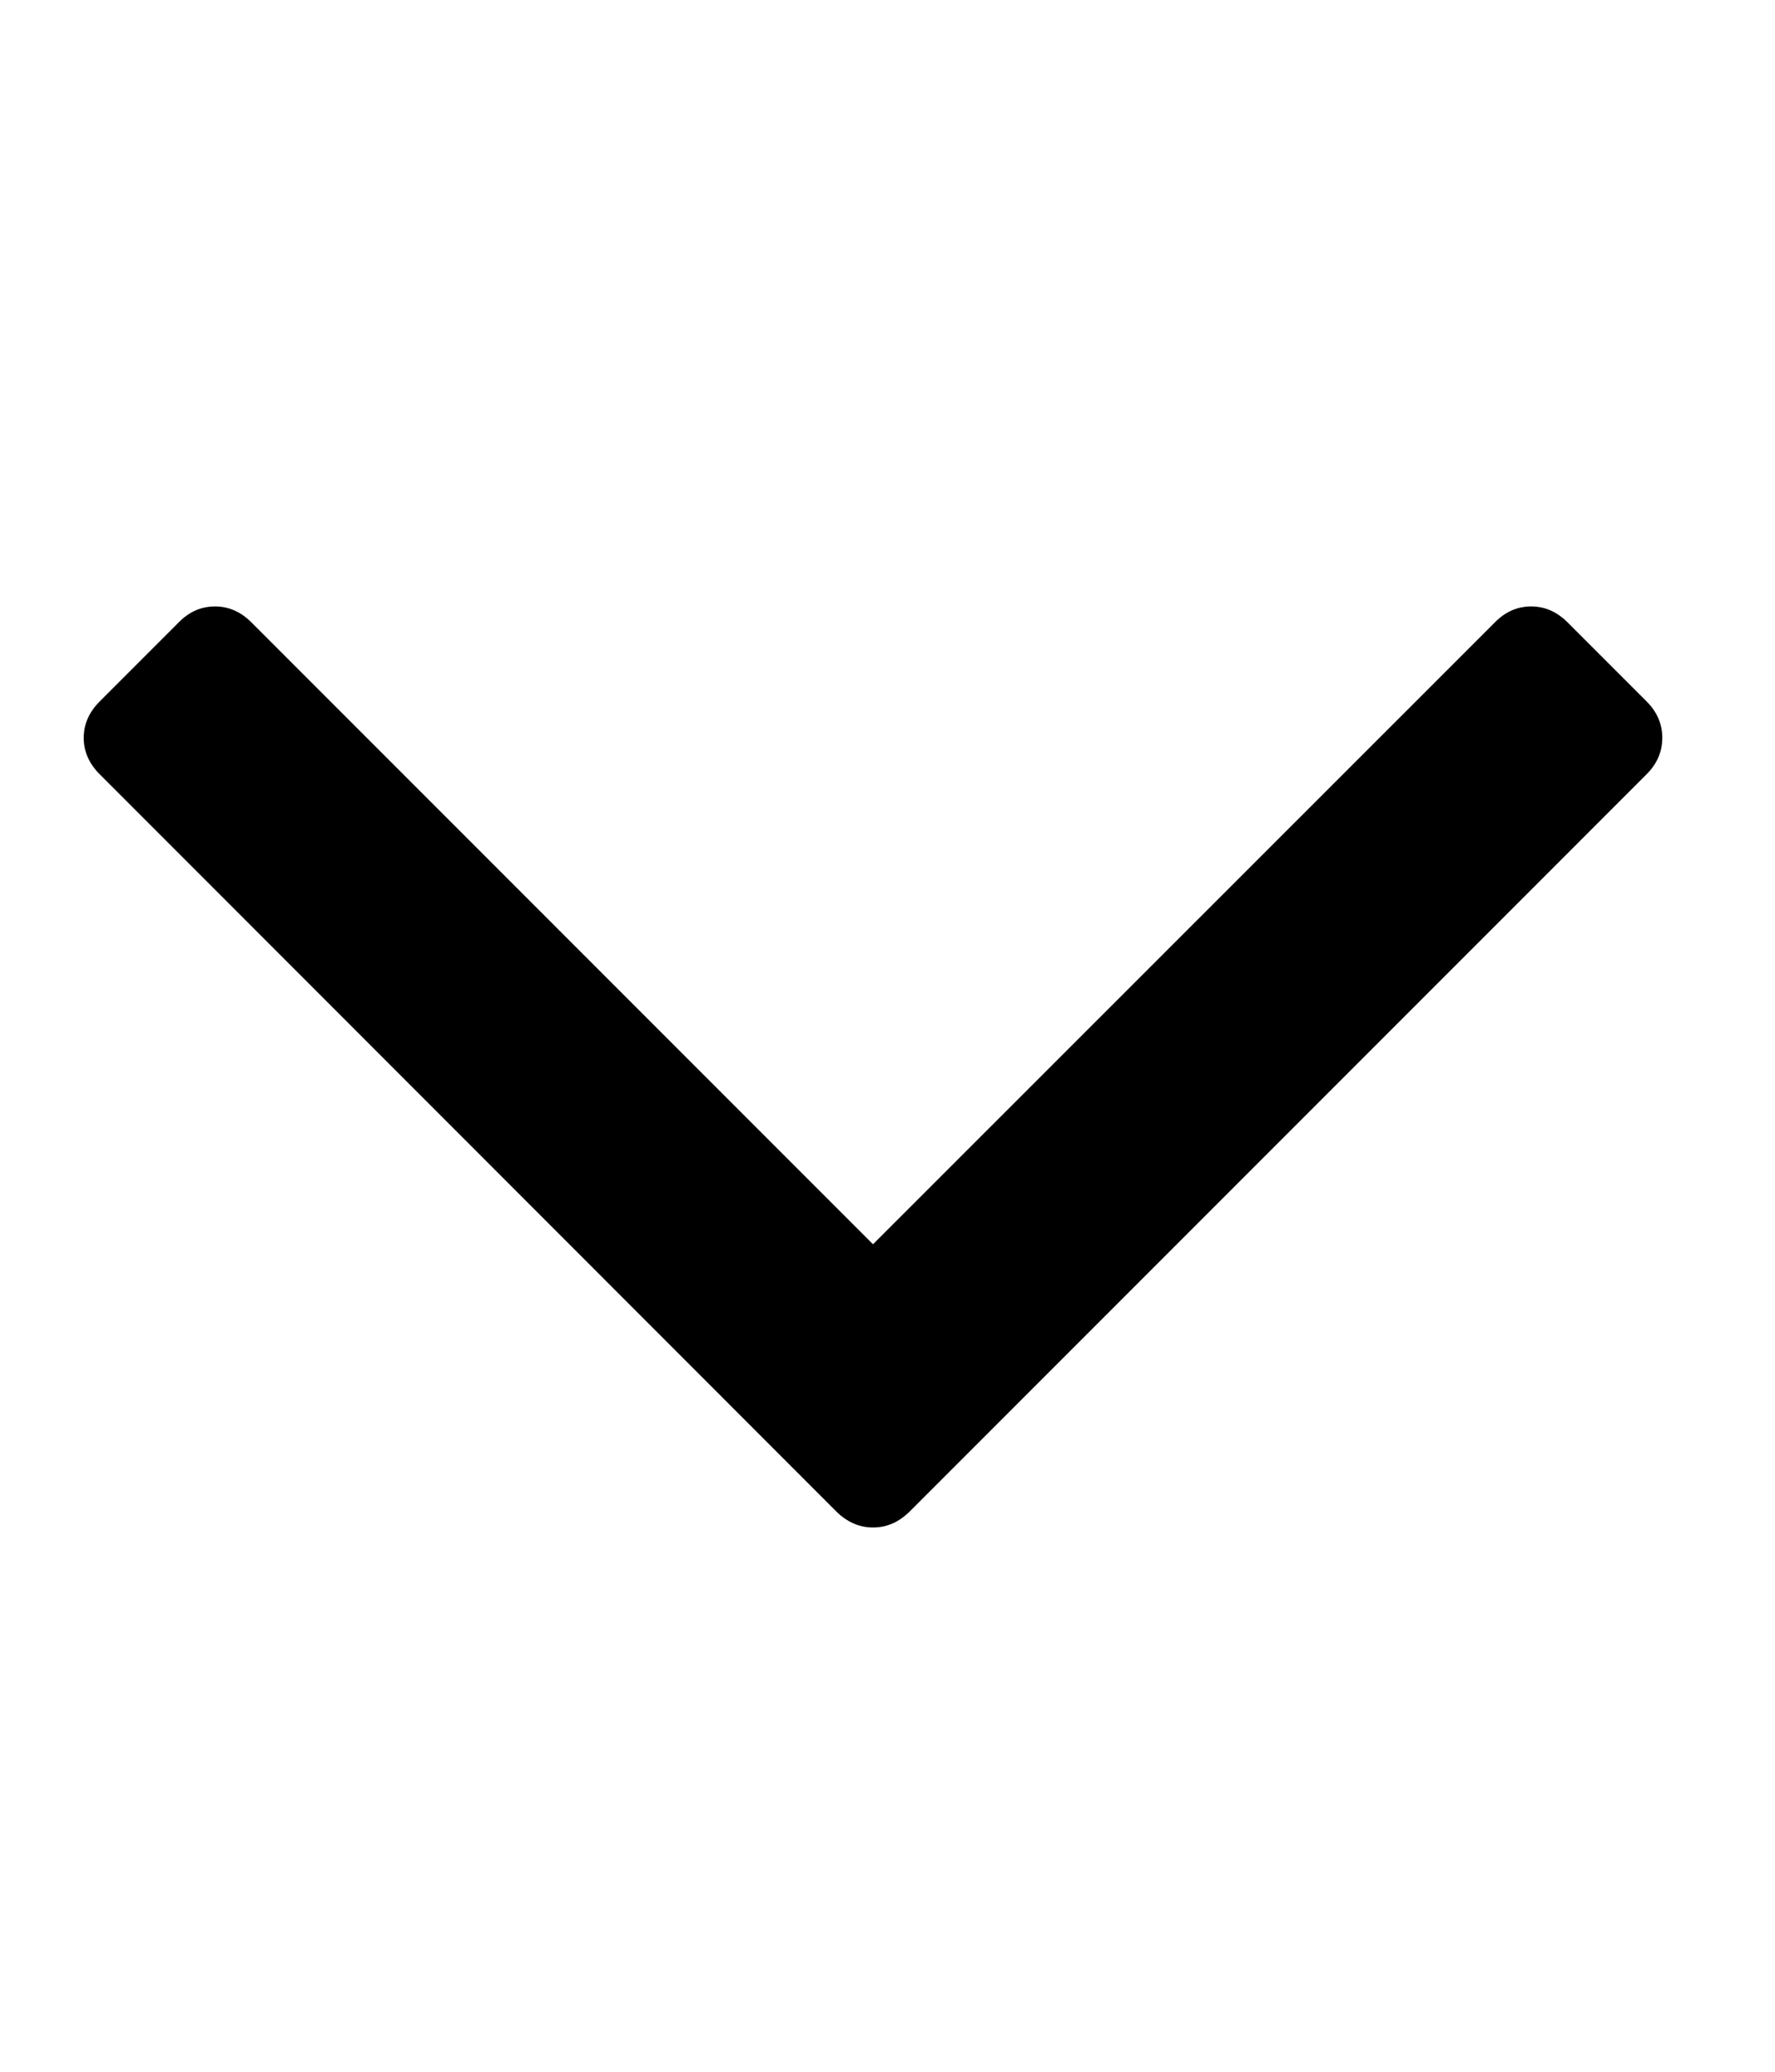 <svg width="6" height="7" viewBox="0 0 6 7" fill="none" xmlns="http://www.w3.org/2000/svg">
<g clip-path="url(#clip0_2_90)">
<path d="M5.566 2.37L5.299 2.103C5.263 2.067 5.222 2.049 5.176 2.049C5.129 2.049 5.088 2.067 5.053 2.103L2.951 4.204L0.85 2.103C0.814 2.067 0.773 2.049 0.727 2.049C0.68 2.049 0.639 2.067 0.604 2.103L0.337 2.37C0.301 2.406 0.283 2.447 0.283 2.493C0.283 2.539 0.301 2.58 0.337 2.616L2.828 5.108C2.864 5.143 2.905 5.161 2.951 5.161C2.998 5.161 3.038 5.143 3.074 5.108L5.566 2.616C5.602 2.58 5.619 2.539 5.619 2.493C5.619 2.447 5.602 2.406 5.566 2.37Z" fill="black"/>
</g>
<defs>
<clipPath id="clip0_2_90">
<rect width="5.336" height="5.336" fill="white" transform="translate(0.283 0.937)"/>
</clipPath>
</defs>
</svg>

